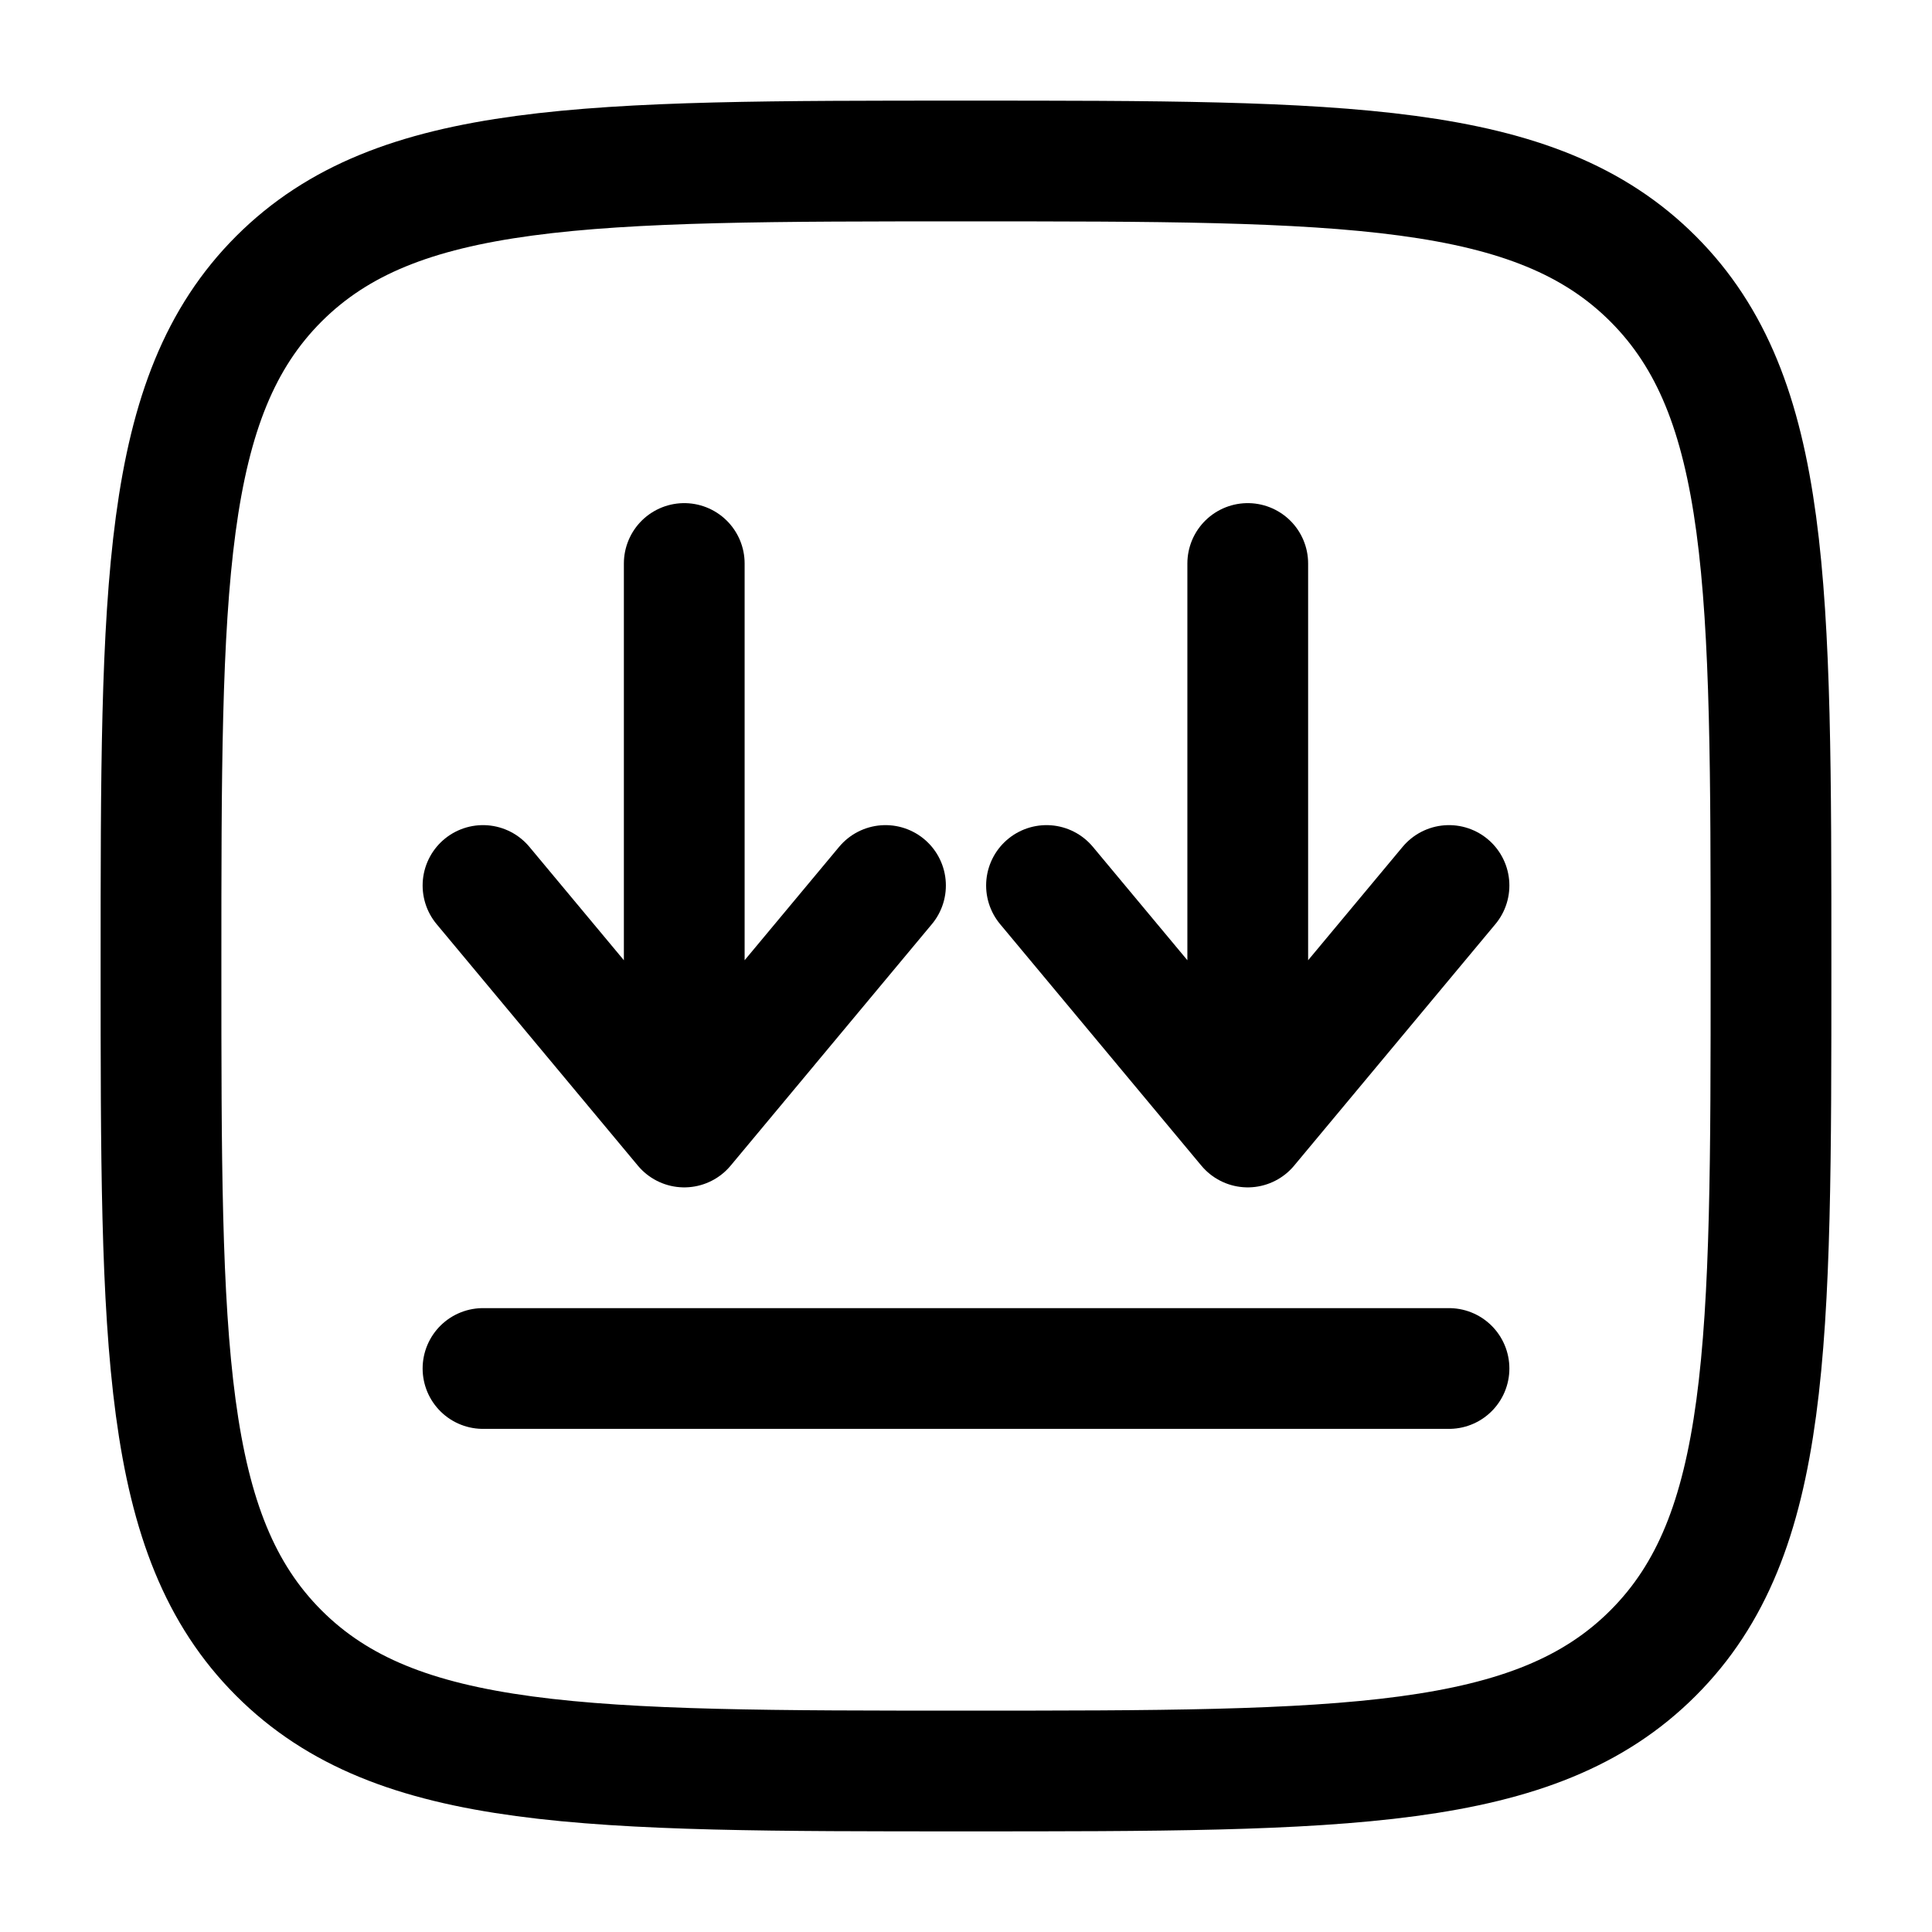 <svg width="24" height="24" viewBox="0 0 24 24" fill="none" xmlns="http://www.w3.org/2000/svg">
<path d="M8.5 7L8.5 14M8.5 14L11 11M8.5 14L6 11" stroke="currentColor" stroke-width="1.5" stroke-linecap="round" stroke-linejoin="round"/>
<path d="M15.5 7L15.5 14M15.5 14L18 11M15.5 14L13 11" stroke="currentColor" stroke-width="1.5" stroke-linecap="round" stroke-linejoin="round"/>
<path d="M18 17H12H6" stroke="currentColor" stroke-width="1.5" stroke-linecap="round"/>
<path d="M2 12C2 7.286 2 4.929 3.464 3.464C4.929 2 7.286 2 12 2C16.714 2 19.071 2 20.535 3.464C22 4.929 22 7.286 22 12C22 16.714 22 19.071 20.535 20.535C19.071 22 16.714 22 12 22C7.286 22 4.929 22 3.464 20.535C2 19.071 2 16.714 2 12Z" stroke="currentColor" stroke-width="1.5"/>
</svg>
